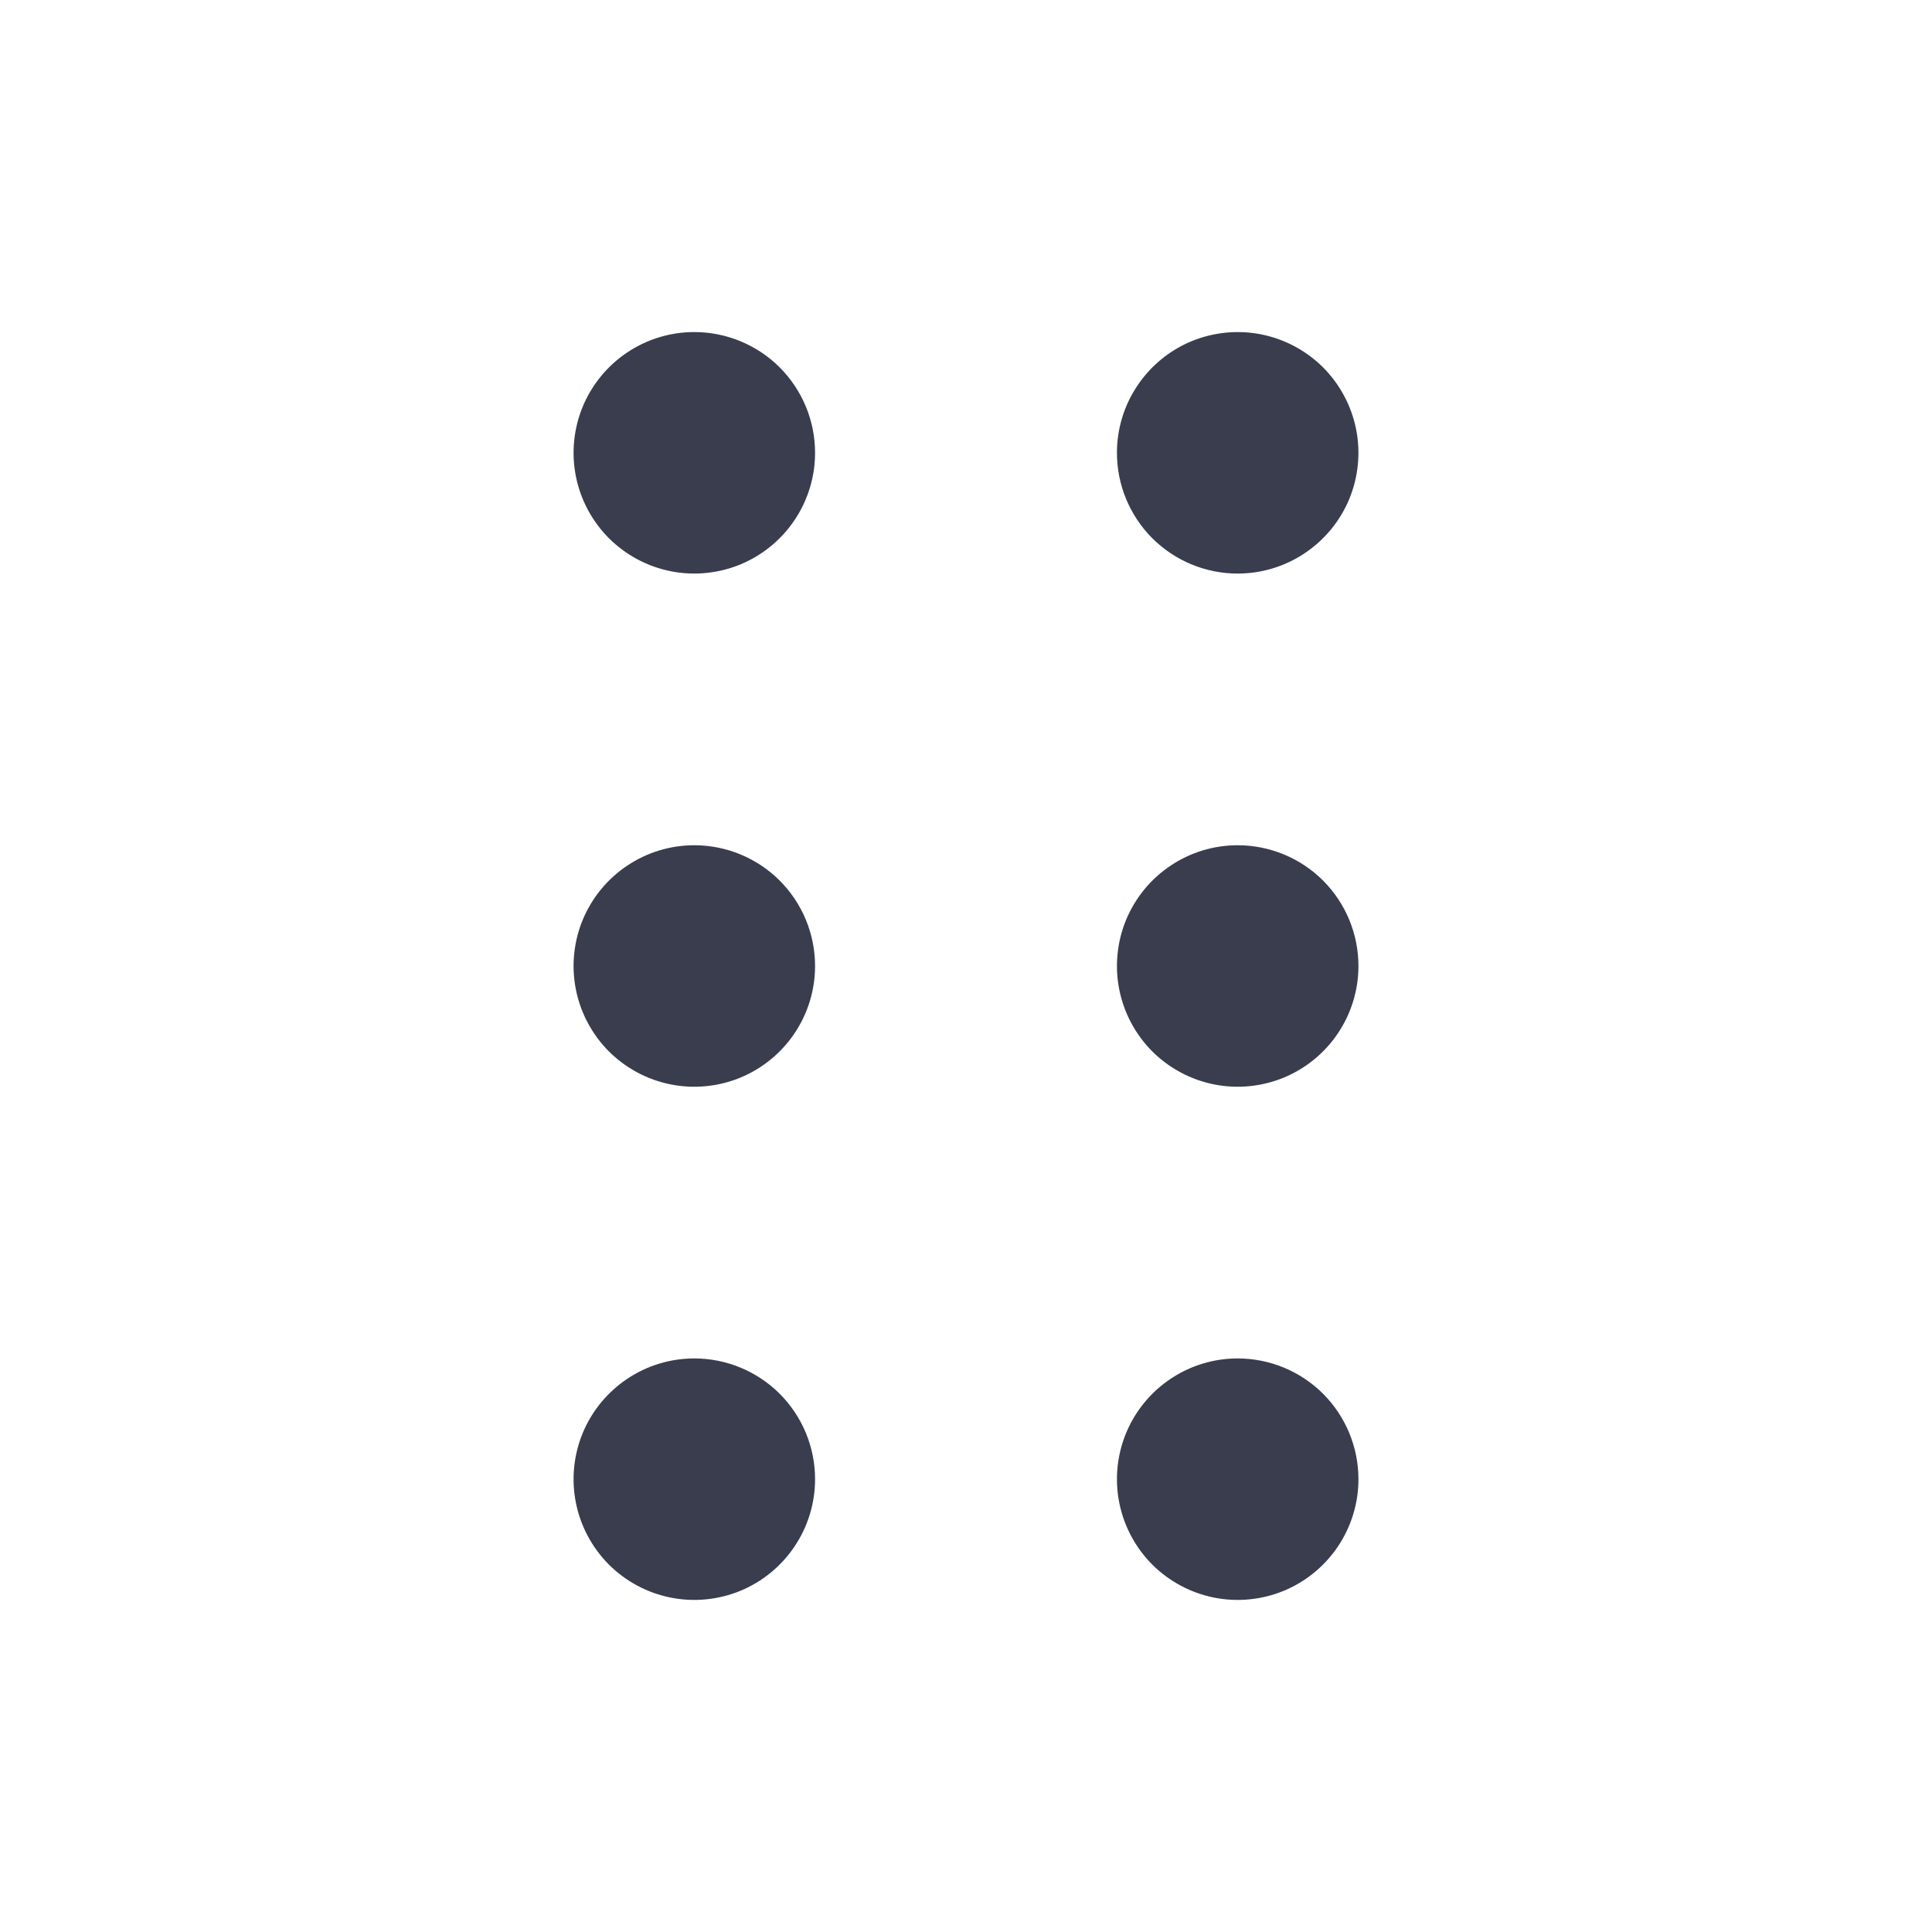 <svg width="24" height="24" viewBox="0 0 24 24" fill="none" xmlns="http://www.w3.org/2000/svg">
<path d="M10.125 5.625C10.125 5.922 10.037 6.212 9.872 6.458C9.707 6.705 9.473 6.897 9.199 7.011C8.925 7.124 8.623 7.154 8.332 7.096C8.041 7.038 7.774 6.895 7.564 6.686C7.355 6.476 7.212 6.209 7.154 5.918C7.096 5.627 7.126 5.325 7.239 5.051C7.353 4.777 7.545 4.543 7.792 4.378C8.038 4.213 8.328 4.125 8.625 4.125C9.023 4.125 9.404 4.283 9.686 4.564C9.967 4.846 10.125 5.227 10.125 5.625ZM15.375 7.125C15.672 7.125 15.962 7.037 16.208 6.872C16.455 6.707 16.647 6.473 16.761 6.199C16.874 5.925 16.904 5.623 16.846 5.332C16.788 5.041 16.645 4.774 16.436 4.564C16.226 4.355 15.959 4.212 15.668 4.154C15.377 4.096 15.075 4.126 14.801 4.239C14.527 4.353 14.293 4.545 14.128 4.792C13.963 5.038 13.875 5.328 13.875 5.625C13.875 6.023 14.033 6.404 14.314 6.686C14.596 6.967 14.977 7.125 15.375 7.125ZM8.625 10.5C8.328 10.5 8.038 10.588 7.792 10.753C7.545 10.918 7.353 11.152 7.239 11.426C7.126 11.7 7.096 12.002 7.154 12.293C7.212 12.584 7.355 12.851 7.564 13.061C7.774 13.27 8.041 13.413 8.332 13.471C8.623 13.529 8.925 13.499 9.199 13.386C9.473 13.272 9.707 13.08 9.872 12.833C10.037 12.587 10.125 12.297 10.125 12C10.125 11.602 9.967 11.221 9.686 10.939C9.404 10.658 9.023 10.5 8.625 10.5ZM15.375 10.5C15.078 10.5 14.788 10.588 14.542 10.753C14.295 10.918 14.103 11.152 13.989 11.426C13.876 11.7 13.846 12.002 13.904 12.293C13.962 12.584 14.105 12.851 14.314 13.061C14.524 13.27 14.791 13.413 15.082 13.471C15.373 13.529 15.675 13.499 15.949 13.386C16.223 13.272 16.457 13.08 16.622 12.833C16.787 12.587 16.875 12.297 16.875 12C16.875 11.602 16.717 11.221 16.436 10.939C16.154 10.658 15.773 10.5 15.375 10.5ZM8.625 16.875C8.328 16.875 8.038 16.963 7.792 17.128C7.545 17.293 7.353 17.527 7.239 17.801C7.126 18.075 7.096 18.377 7.154 18.668C7.212 18.959 7.355 19.226 7.564 19.436C7.774 19.645 8.041 19.788 8.332 19.846C8.623 19.904 8.925 19.874 9.199 19.761C9.473 19.647 9.707 19.455 9.872 19.208C10.037 18.962 10.125 18.672 10.125 18.375C10.125 17.977 9.967 17.596 9.686 17.314C9.404 17.033 9.023 16.875 8.625 16.875ZM15.375 16.875C15.078 16.875 14.788 16.963 14.542 17.128C14.295 17.293 14.103 17.527 13.989 17.801C13.876 18.075 13.846 18.377 13.904 18.668C13.962 18.959 14.105 19.226 14.314 19.436C14.524 19.645 14.791 19.788 15.082 19.846C15.373 19.904 15.675 19.874 15.949 19.761C16.223 19.647 16.457 19.455 16.622 19.208C16.787 18.962 16.875 18.672 16.875 18.375C16.875 17.977 16.717 17.596 16.436 17.314C16.154 17.033 15.773 16.875 15.375 16.875Z" fill="#393D4E"/>
</svg>

